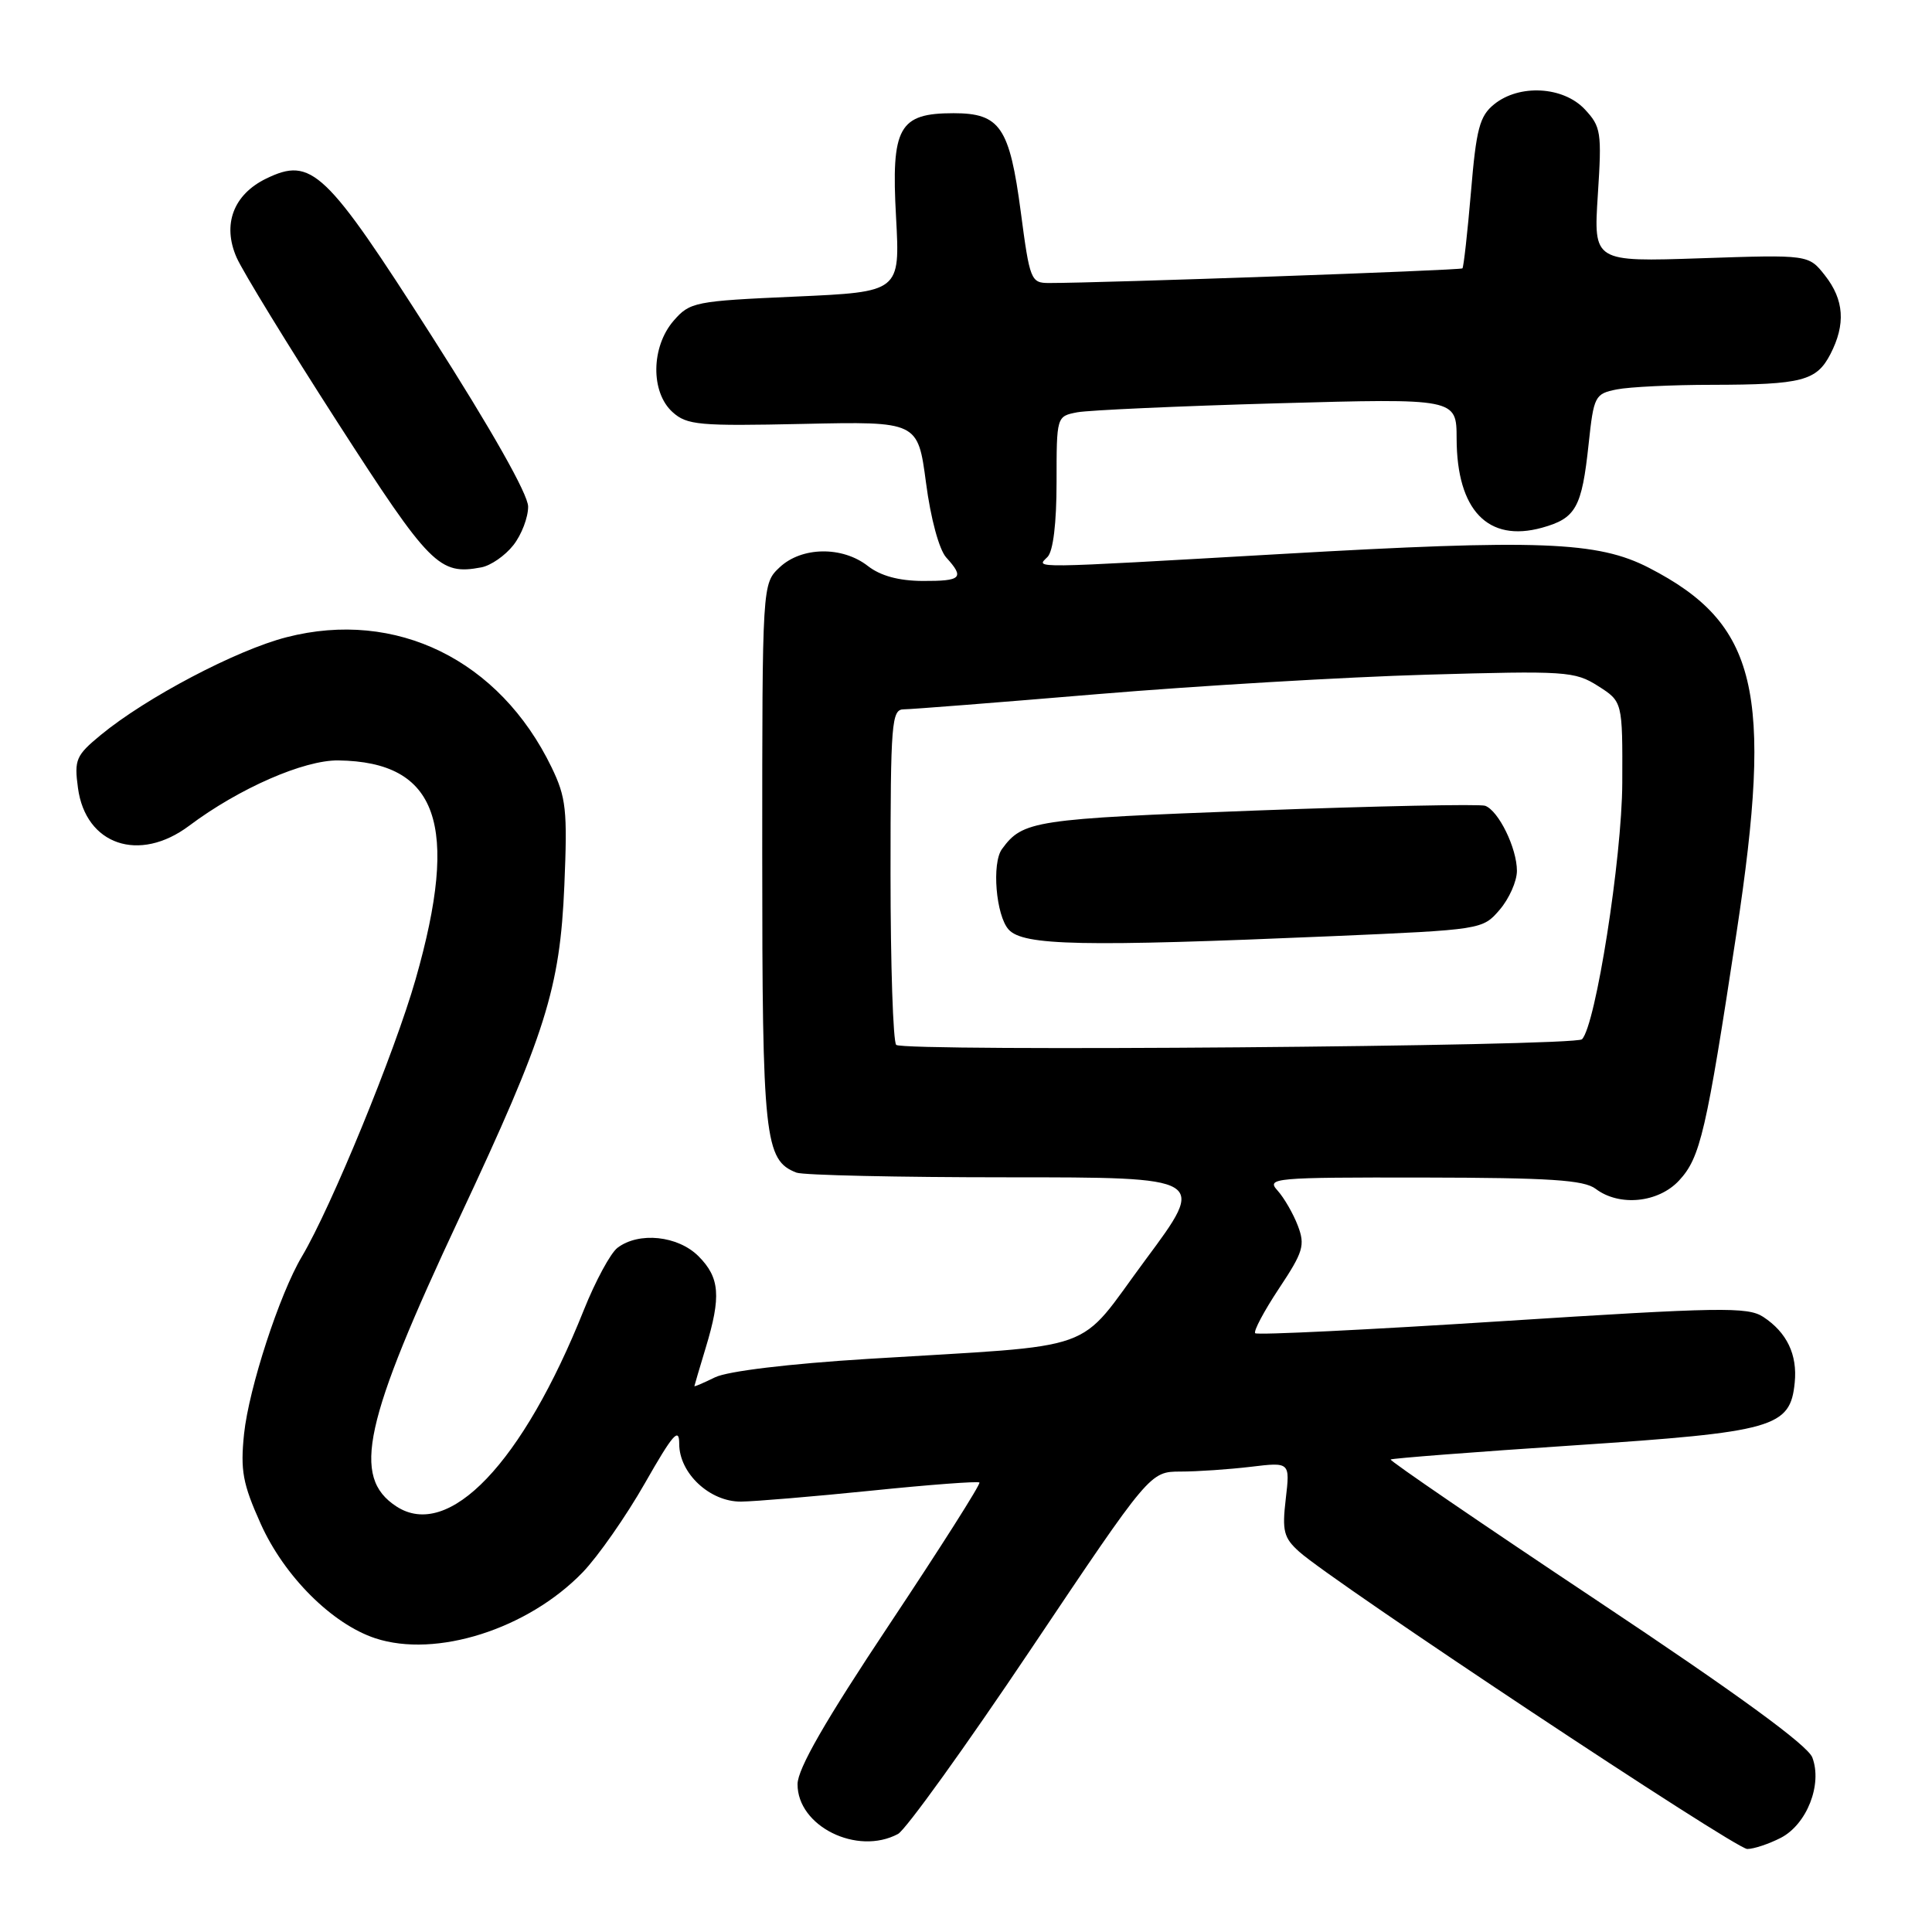 <?xml version="1.0" encoding="UTF-8" standalone="no"?>
<!DOCTYPE svg PUBLIC "-//W3C//DTD SVG 1.1//EN" "http://www.w3.org/Graphics/SVG/1.1/DTD/svg11.dtd" >
<svg xmlns="http://www.w3.org/2000/svg" xmlns:xlink="http://www.w3.org/1999/xlink" version="1.1" viewBox="0 0 256 256">
 <g >
 <path fill="currentColor"
d=" M 235.97 243.52 C 239.42 241.73 241.50 236.44 240.14 232.87 C 239.52 231.25 230.20 224.45 211.60 212.07 C 196.41 201.96 184.11 193.55 184.27 193.39 C 184.43 193.24 195.35 192.39 208.53 191.52 C 235.11 189.75 237.22 189.16 237.81 183.20 C 238.18 179.49 236.77 176.55 233.63 174.49 C 231.57 173.15 227.93 173.21 199.06 175.06 C 181.32 176.20 166.58 176.92 166.32 176.66 C 166.07 176.40 167.48 173.74 169.46 170.75 C 172.69 165.89 172.96 165.01 171.97 162.41 C 171.36 160.81 170.15 158.72 169.28 157.75 C 167.77 156.09 168.74 156.00 188.60 156.03 C 205.39 156.06 209.88 156.35 211.44 157.53 C 214.57 159.90 219.74 159.38 222.48 156.43 C 225.31 153.38 226.08 150.05 230.10 123.59 C 234.98 91.51 232.86 82.64 218.50 75.24 C 211.70 71.73 203.95 71.44 169.72 73.41 C 135.87 75.35 137.27 75.33 138.80 73.80 C 139.55 73.05 140.00 69.33 140.00 63.88 C 140.00 55.16 140.00 55.16 142.75 54.63 C 144.26 54.35 156.19 53.81 169.25 53.44 C 193.00 52.78 193.00 52.78 193.01 58.14 C 193.04 67.61 197.16 71.90 204.31 69.93 C 208.82 68.68 209.60 67.28 210.50 58.85 C 211.18 52.47 211.33 52.18 214.23 51.60 C 215.89 51.27 221.58 50.99 226.88 50.99 C 238.79 50.97 240.70 50.47 242.54 46.92 C 244.58 42.97 244.36 39.73 241.82 36.50 C 239.65 33.74 239.65 33.74 225.40 34.22 C 211.15 34.70 211.15 34.70 211.72 25.83 C 212.26 17.50 212.15 16.79 209.98 14.47 C 207.12 11.44 201.31 11.12 197.98 13.82 C 196.06 15.37 195.61 17.05 194.91 25.44 C 194.45 30.84 193.94 35.39 193.78 35.56 C 193.52 35.82 146.07 37.50 139.00 37.50 C 136.60 37.50 136.45 37.13 135.26 28.09 C 133.77 16.84 132.52 15.00 126.35 15.00 C 119.10 15.00 118.07 16.85 118.73 28.75 C 119.27 38.68 119.27 38.68 105.39 39.30 C 92.04 39.89 91.41 40.02 89.25 42.51 C 86.27 45.96 86.19 51.96 89.11 54.60 C 91.02 56.33 92.60 56.47 106.42 56.17 C 121.62 55.84 121.62 55.84 122.70 63.96 C 123.32 68.71 124.44 72.83 125.38 73.87 C 127.84 76.58 127.41 77.00 122.25 76.98 C 119.08 76.96 116.67 76.30 115.00 75.00 C 111.61 72.35 106.23 72.43 103.31 75.17 C 101.00 77.35 101.00 77.35 101.00 113.22 C 101.00 150.87 101.31 153.75 105.54 155.38 C 106.44 155.72 119.03 156.00 133.53 156.00 C 159.90 156.00 159.90 156.00 151.79 166.92 C 142.44 179.52 146.37 178.12 115.00 180.06 C 104.50 180.71 96.40 181.69 94.75 182.50 C 93.24 183.24 92.00 183.77 92.01 183.67 C 92.02 183.58 92.69 181.29 93.51 178.59 C 95.58 171.77 95.38 169.29 92.55 166.45 C 89.82 163.73 84.65 163.19 81.82 165.34 C 80.90 166.04 78.90 169.74 77.37 173.56 C 69.25 193.89 59.45 204.15 52.51 199.60 C 46.57 195.71 48.16 188.49 60.92 161.27 C 72.32 136.96 74.20 130.98 74.78 117.32 C 75.20 107.32 75.02 105.67 73.08 101.66 C 66.19 87.44 52.49 80.71 37.99 84.43 C 31.36 86.12 19.35 92.44 13.35 97.39 C 10.07 100.09 9.82 100.66 10.33 104.40 C 11.34 111.96 18.44 114.38 25.06 109.42 C 31.67 104.46 40.27 100.70 44.83 100.76 C 58.02 100.94 60.94 109.21 55.07 129.76 C 52.30 139.46 43.89 159.95 40.00 166.50 C 37.03 171.49 32.98 183.94 32.34 189.99 C 31.84 194.85 32.16 196.60 34.54 201.90 C 37.66 208.86 43.99 215.18 49.73 217.08 C 57.78 219.73 69.93 215.87 77.21 208.34 C 79.24 206.23 82.96 200.91 85.46 196.52 C 89.17 190.01 90.00 189.06 90.00 191.32 C 90.00 195.22 94.06 199.01 98.20 198.97 C 100.02 198.95 107.78 198.30 115.46 197.52 C 123.14 196.73 129.58 196.25 129.78 196.44 C 129.97 196.64 124.63 205.05 117.91 215.15 C 109.35 228.00 105.69 234.37 105.68 236.41 C 105.65 241.98 113.57 245.91 118.99 243.01 C 120.01 242.46 127.94 231.44 136.61 218.51 C 152.38 195.00 152.38 195.00 156.44 194.99 C 158.67 194.99 162.85 194.70 165.72 194.36 C 170.94 193.73 170.94 193.73 170.37 198.61 C 169.87 202.87 170.10 203.77 172.15 205.61 C 176.59 209.61 229.94 245.00 231.52 245.00 C 232.39 245.00 234.39 244.33 235.97 243.52 Z  M 68.02 72.24 C 69.11 70.86 69.99 68.55 69.98 67.12 C 69.97 65.49 65.12 56.92 57.23 44.57 C 43.13 22.49 41.30 20.75 35.28 23.66 C 30.93 25.77 29.43 29.75 31.35 34.12 C 32.17 35.98 38.19 45.81 44.73 55.97 C 56.98 74.99 58.20 76.23 63.77 75.18 C 65.02 74.95 66.93 73.63 68.02 72.24 Z  M 118.75 138.45 C 118.34 138.02 118.00 127.84 118.00 115.83 C 118.00 95.71 118.14 94.00 119.75 93.99 C 120.71 93.99 132.30 93.08 145.50 91.97 C 158.70 90.87 178.28 89.71 189.00 89.40 C 207.52 88.87 208.66 88.94 211.75 90.90 C 215.00 92.97 215.00 92.97 214.96 103.74 C 214.92 113.70 211.43 135.90 209.62 137.71 C 208.69 138.65 119.63 139.37 118.75 138.45 Z  M 176.47 124.05 C 196.37 123.19 196.45 123.18 198.72 120.54 C 199.97 119.08 201.00 116.77 201.00 115.39 C 201.00 112.39 198.57 107.42 196.79 106.77 C 196.08 106.52 182.41 106.80 166.40 107.40 C 136.98 108.51 135.53 108.73 132.77 112.50 C 131.39 114.37 131.97 121.31 133.65 123.17 C 135.59 125.31 143.35 125.47 176.47 124.05 Z "/>
</g>
</svg>